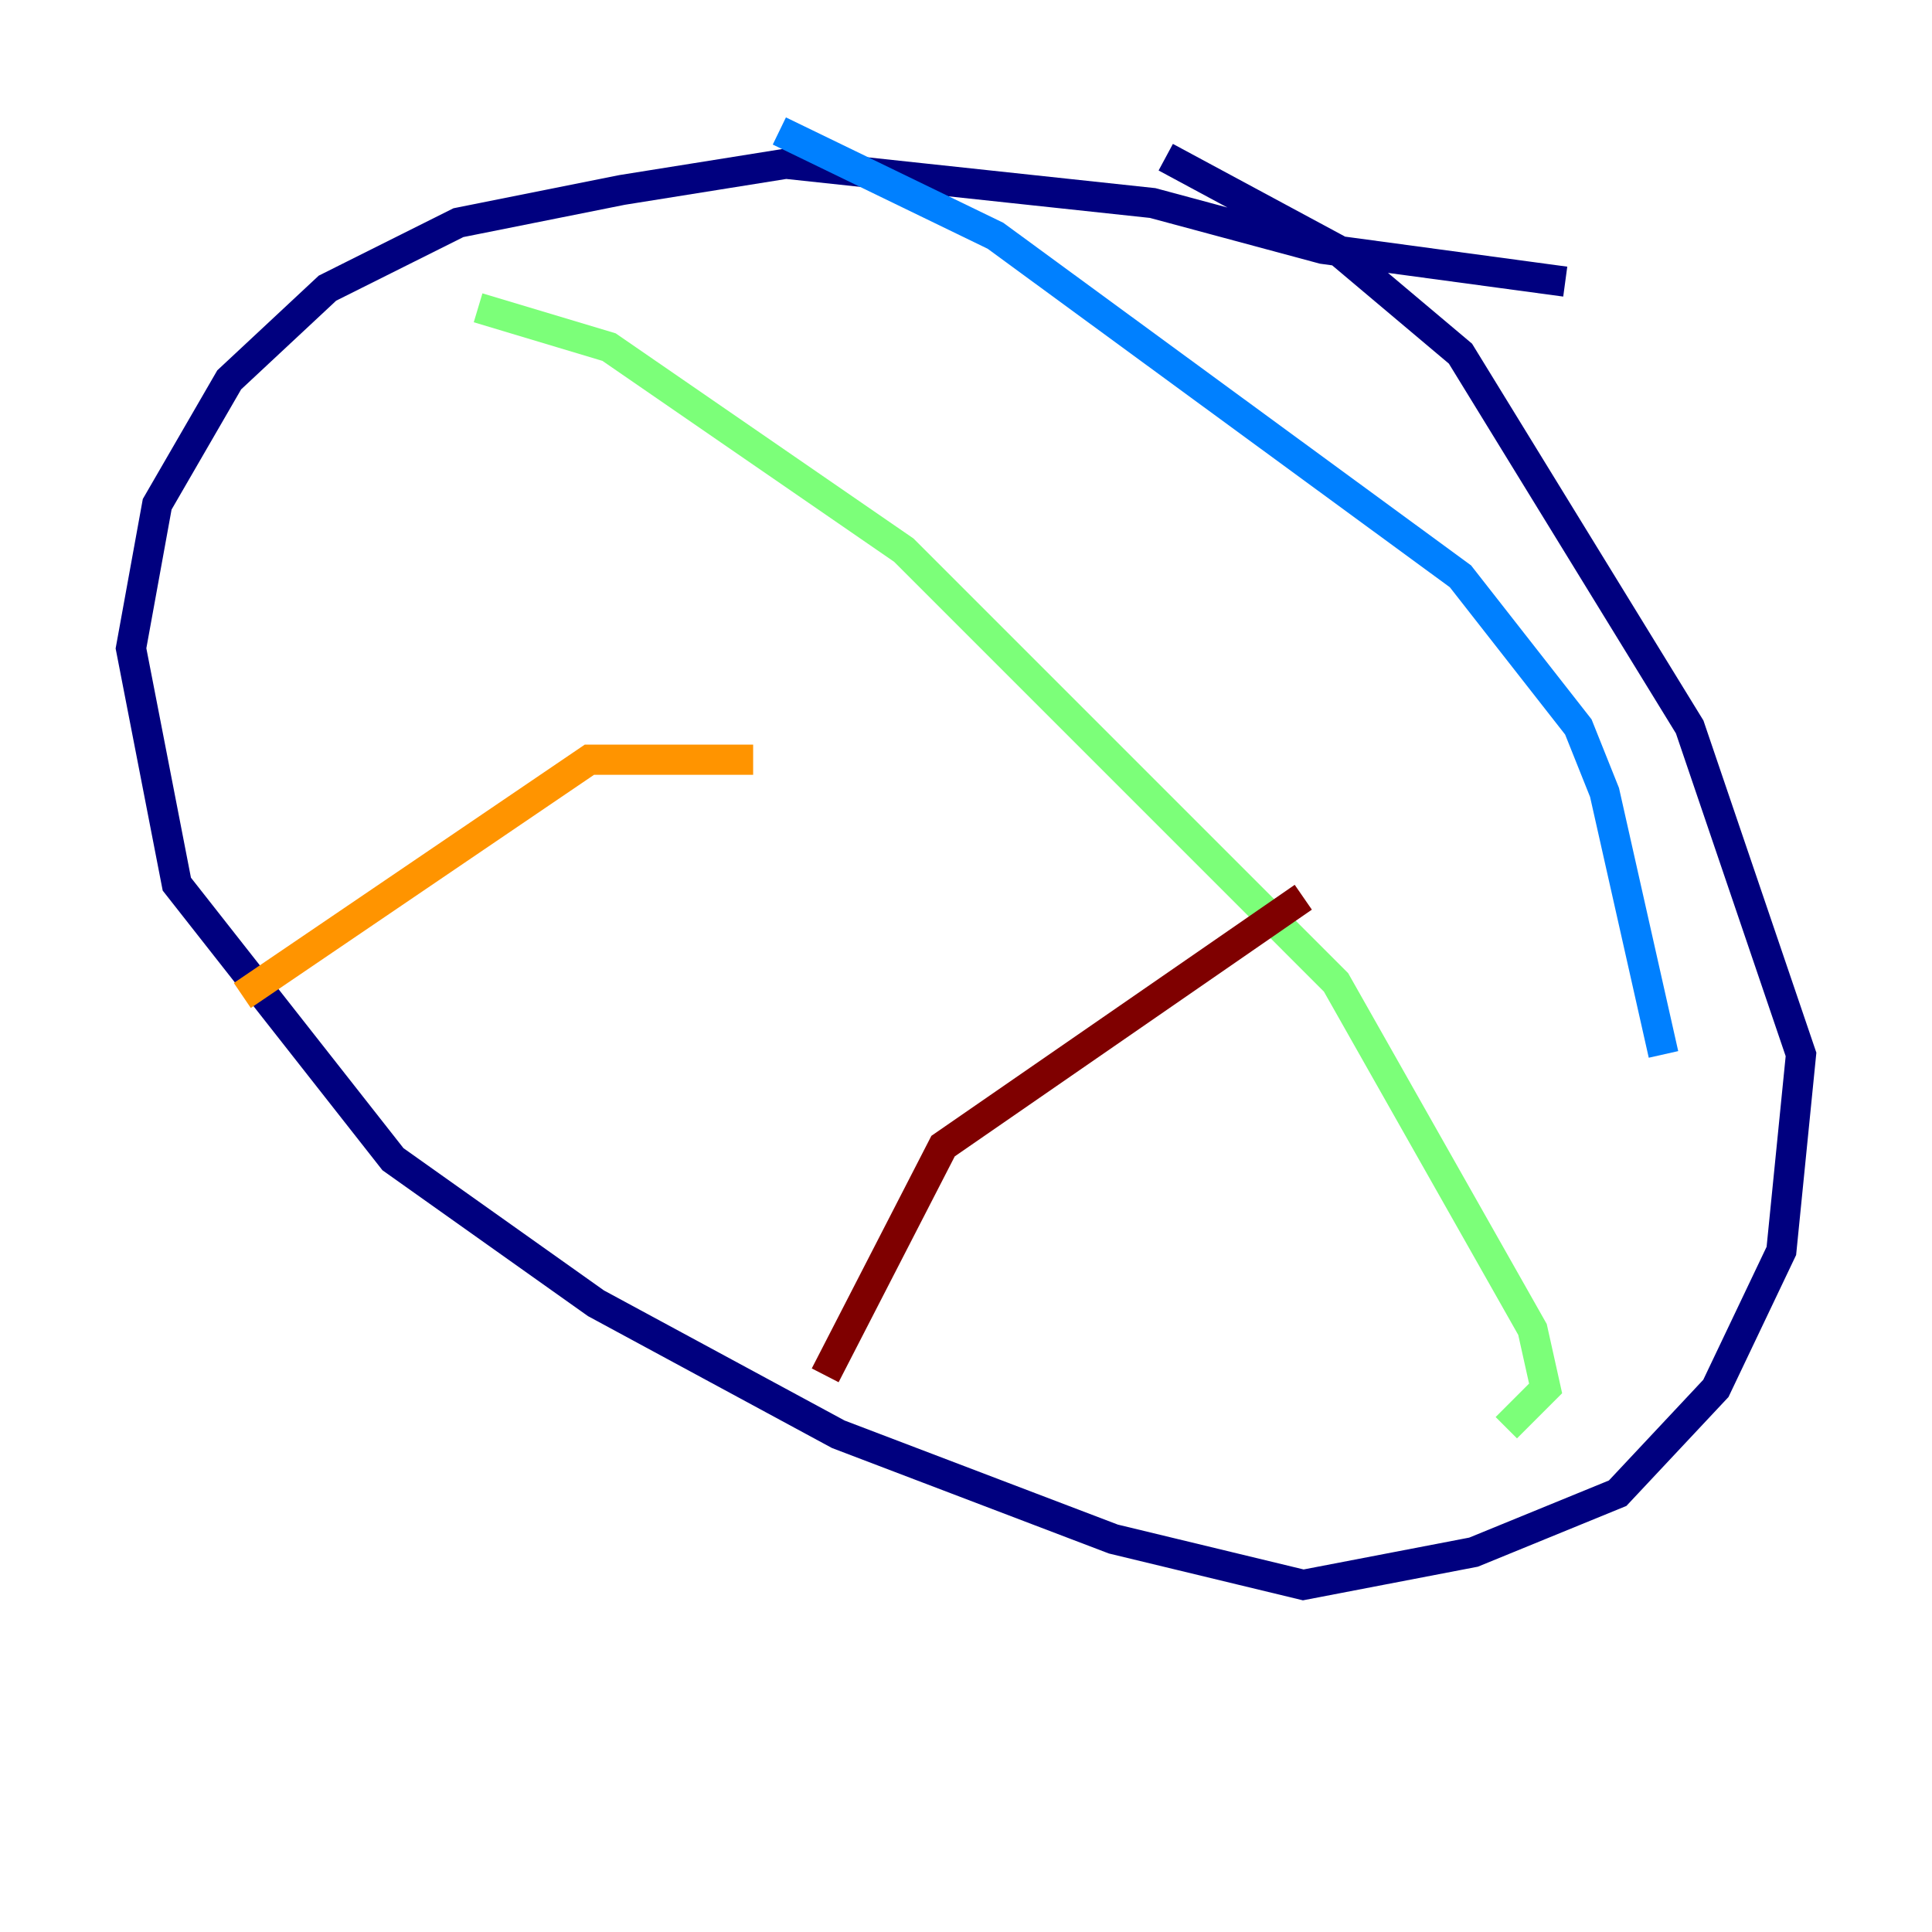 <?xml version="1.0" encoding="utf-8" ?>
<svg baseProfile="tiny" height="128" version="1.2" viewBox="0,0,128,128" width="128" xmlns="http://www.w3.org/2000/svg" xmlns:ev="http://www.w3.org/2001/xml-events" xmlns:xlink="http://www.w3.org/1999/xlink"><defs /><polyline fill="none" points="77.234,10.414 88.515,16.488 96.759,23.43 111.946,48.163 119.322,69.858 118.02,82.875 113.681,91.986 107.173,98.929 97.627,102.834 86.346,105.003 73.763,101.966 55.539,95.024 39.485,86.346 26.034,76.8 11.715,58.576 8.678,42.956 10.414,33.41 15.186,25.166 21.695,19.091 30.373,14.752 41.22,12.583 52.068,10.848 76.366,13.451 87.647,16.488 103.702,18.658" stroke="#00007f" stroke-width="2" /><polyline fill="none" points="51.634,8.678 65.953,15.62 96.759,38.183 104.57,48.163 106.305,52.502 110.21,69.858" stroke="#0080ff" stroke-width="2" /><polyline fill="none" points="31.675,20.393 40.352,22.997 59.878,36.447 88.515,65.085 101.532,88.081 102.4,91.986 99.797,94.59" stroke="#7cff79" stroke-width="2" /><polyline fill="none" points="49.898,50.332 39.051,50.332 16.054,65.953" stroke="#ff9400" stroke-width="2" /><polyline fill="none" points="86.346,59.444 62.481,75.932 54.671,91.119" stroke="#7f0000" stroke-width="2" /></svg>